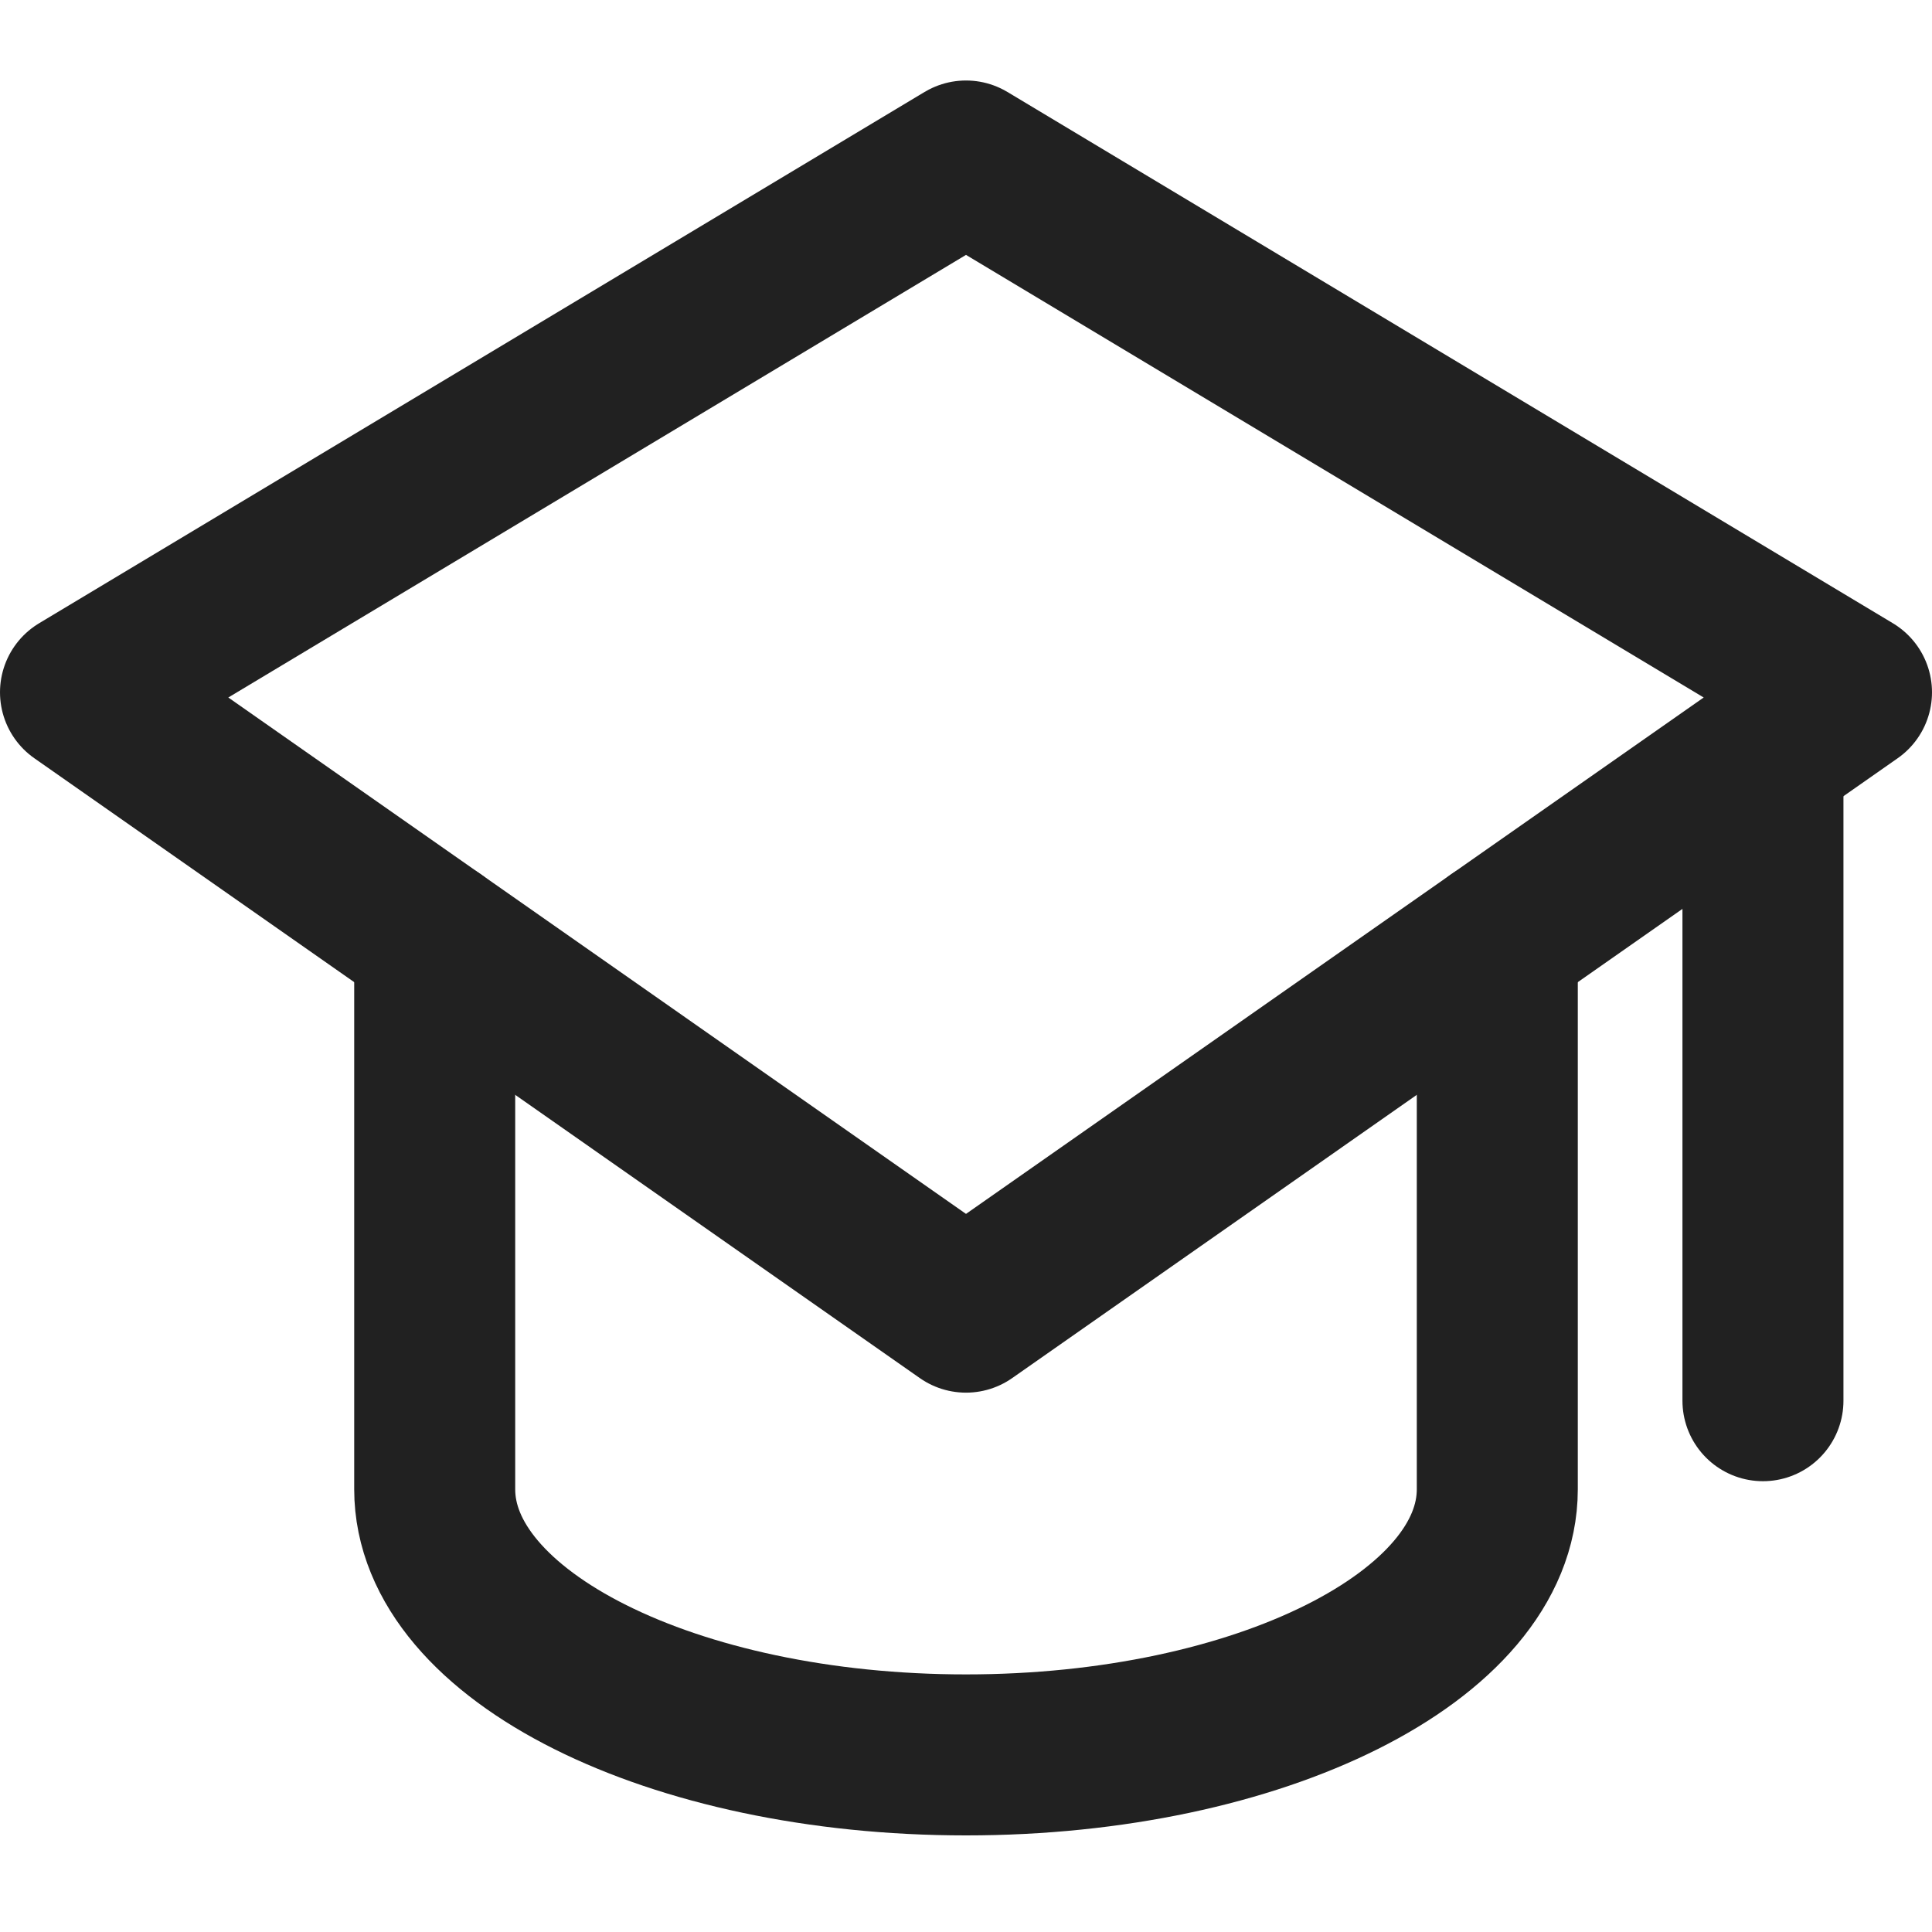 <svg xmlns="http://www.w3.org/2000/svg" width="24" height="24" viewBox="0 0 24 24">
    <g fill="none" fill-rule="evenodd" stroke="#212121" stroke-linecap="round" stroke-linejoin="round" stroke-width="2">
        <path d="M5.4 11.68v6.82c0 1.823 2.955 3.3 6.6 3.3 3.645 0 6.6-1.477 6.6-3.3v-6.82M21.9 9.37v8.03"/>
        <path d="M12 16.3L1 8.6 12 2l11 6.6z"/>
    </g>
</svg>
